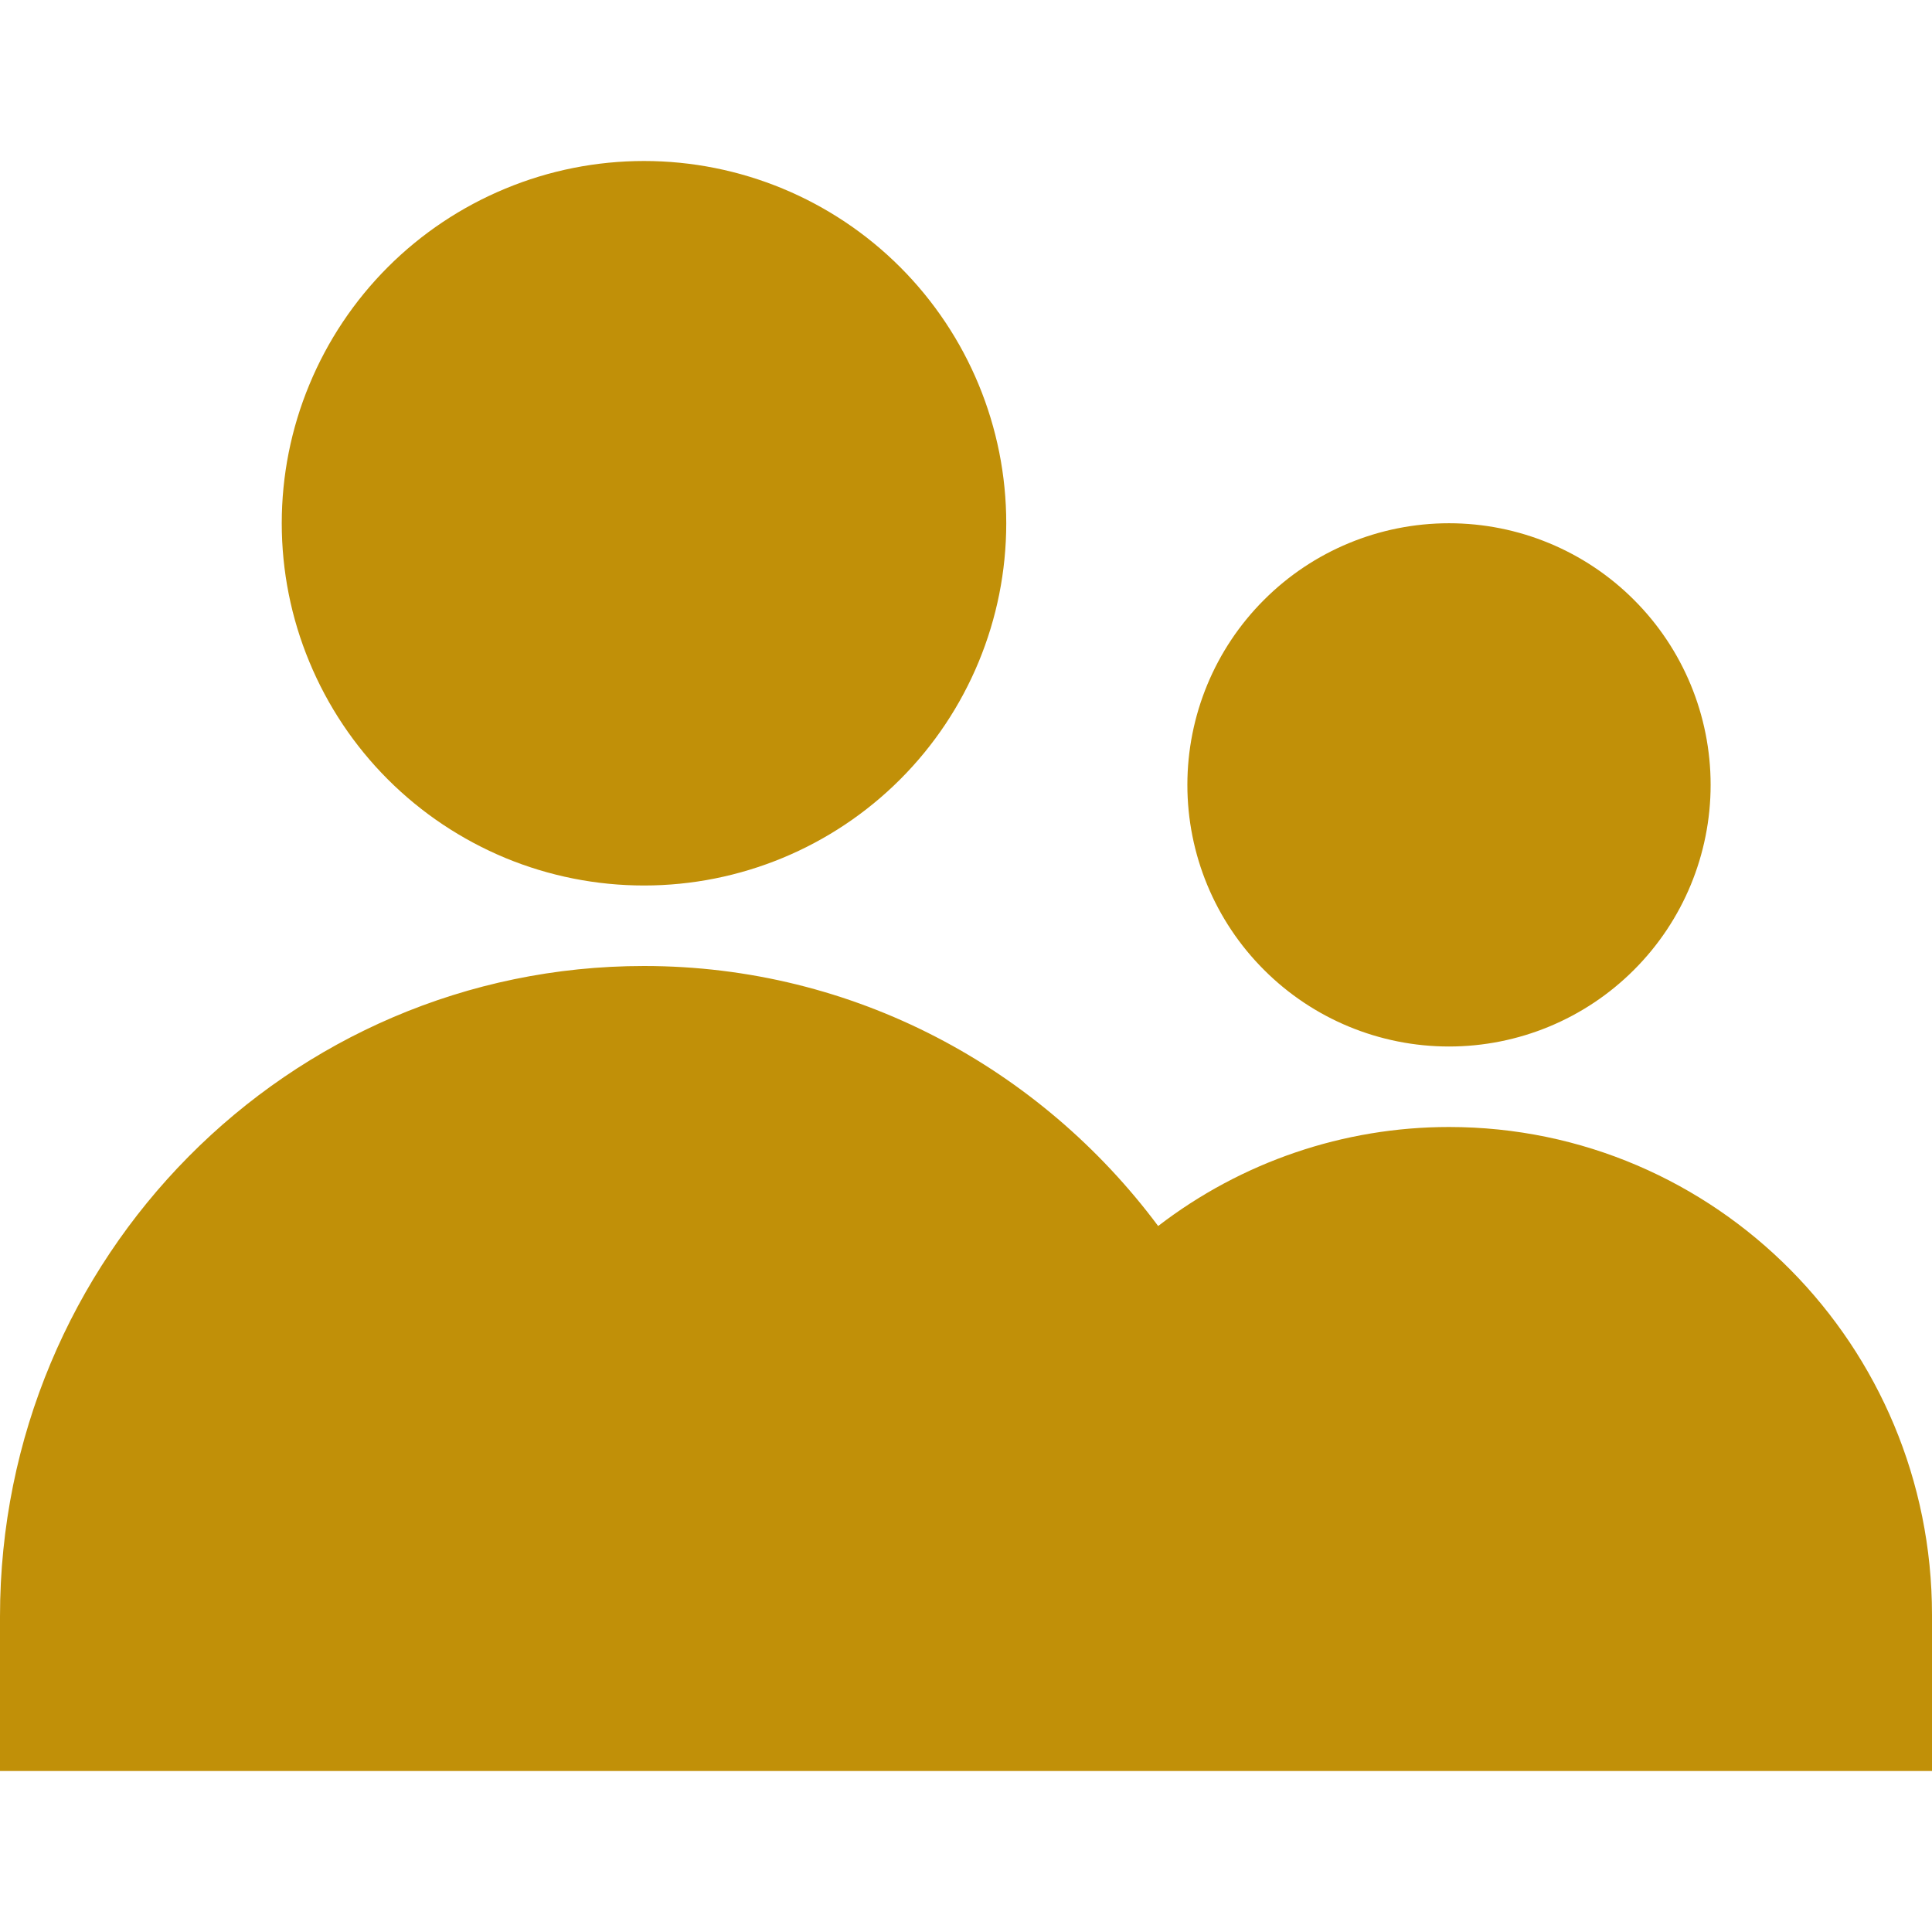 <svg width="24" height="24" viewBox="0 0 24 24" fill="none" xmlns="http://www.w3.org/2000/svg">
<g id="people">
<path id="Vector" d="M8 11C7.409 11 6.824 10.884 6.278 10.658C5.732 10.431 5.236 10.1 4.818 9.682C4.4 9.264 4.069 8.768 3.843 8.222C3.616 7.676 3.5 7.091 3.5 6.5C3.5 5.909 3.616 5.324 3.843 4.778C4.069 4.232 4.4 3.736 4.818 3.318C5.236 2.9 5.732 2.569 6.278 2.343C6.824 2.116 7.409 2 8 2C9.193 2 10.338 2.474 11.182 3.318C12.026 4.162 12.5 5.307 12.5 6.5C12.5 7.693 12.026 8.838 11.182 9.682C10.338 10.526 9.193 11 8 11ZM18 14C21.314 14 24 16.713 24 20.061V22H0V20.081C0 15.618 3.582 12 8 12C10.614 12 12.927 13.272 14.387 15.23C15.423 14.433 16.693 14 18 14ZM18 13C17.138 13 16.311 12.658 15.702 12.048C15.092 11.439 14.75 10.612 14.75 9.75C14.75 8.888 15.092 8.061 15.702 7.452C16.311 6.842 17.138 6.5 18 6.5C18.862 6.5 19.689 6.842 20.298 7.452C20.908 8.061 21.25 8.888 21.25 9.75C21.25 10.612 20.908 11.439 20.298 12.048C19.689 12.658 18.862 13 18 13Z" fill="#C19008"/>
</g>
</svg>
